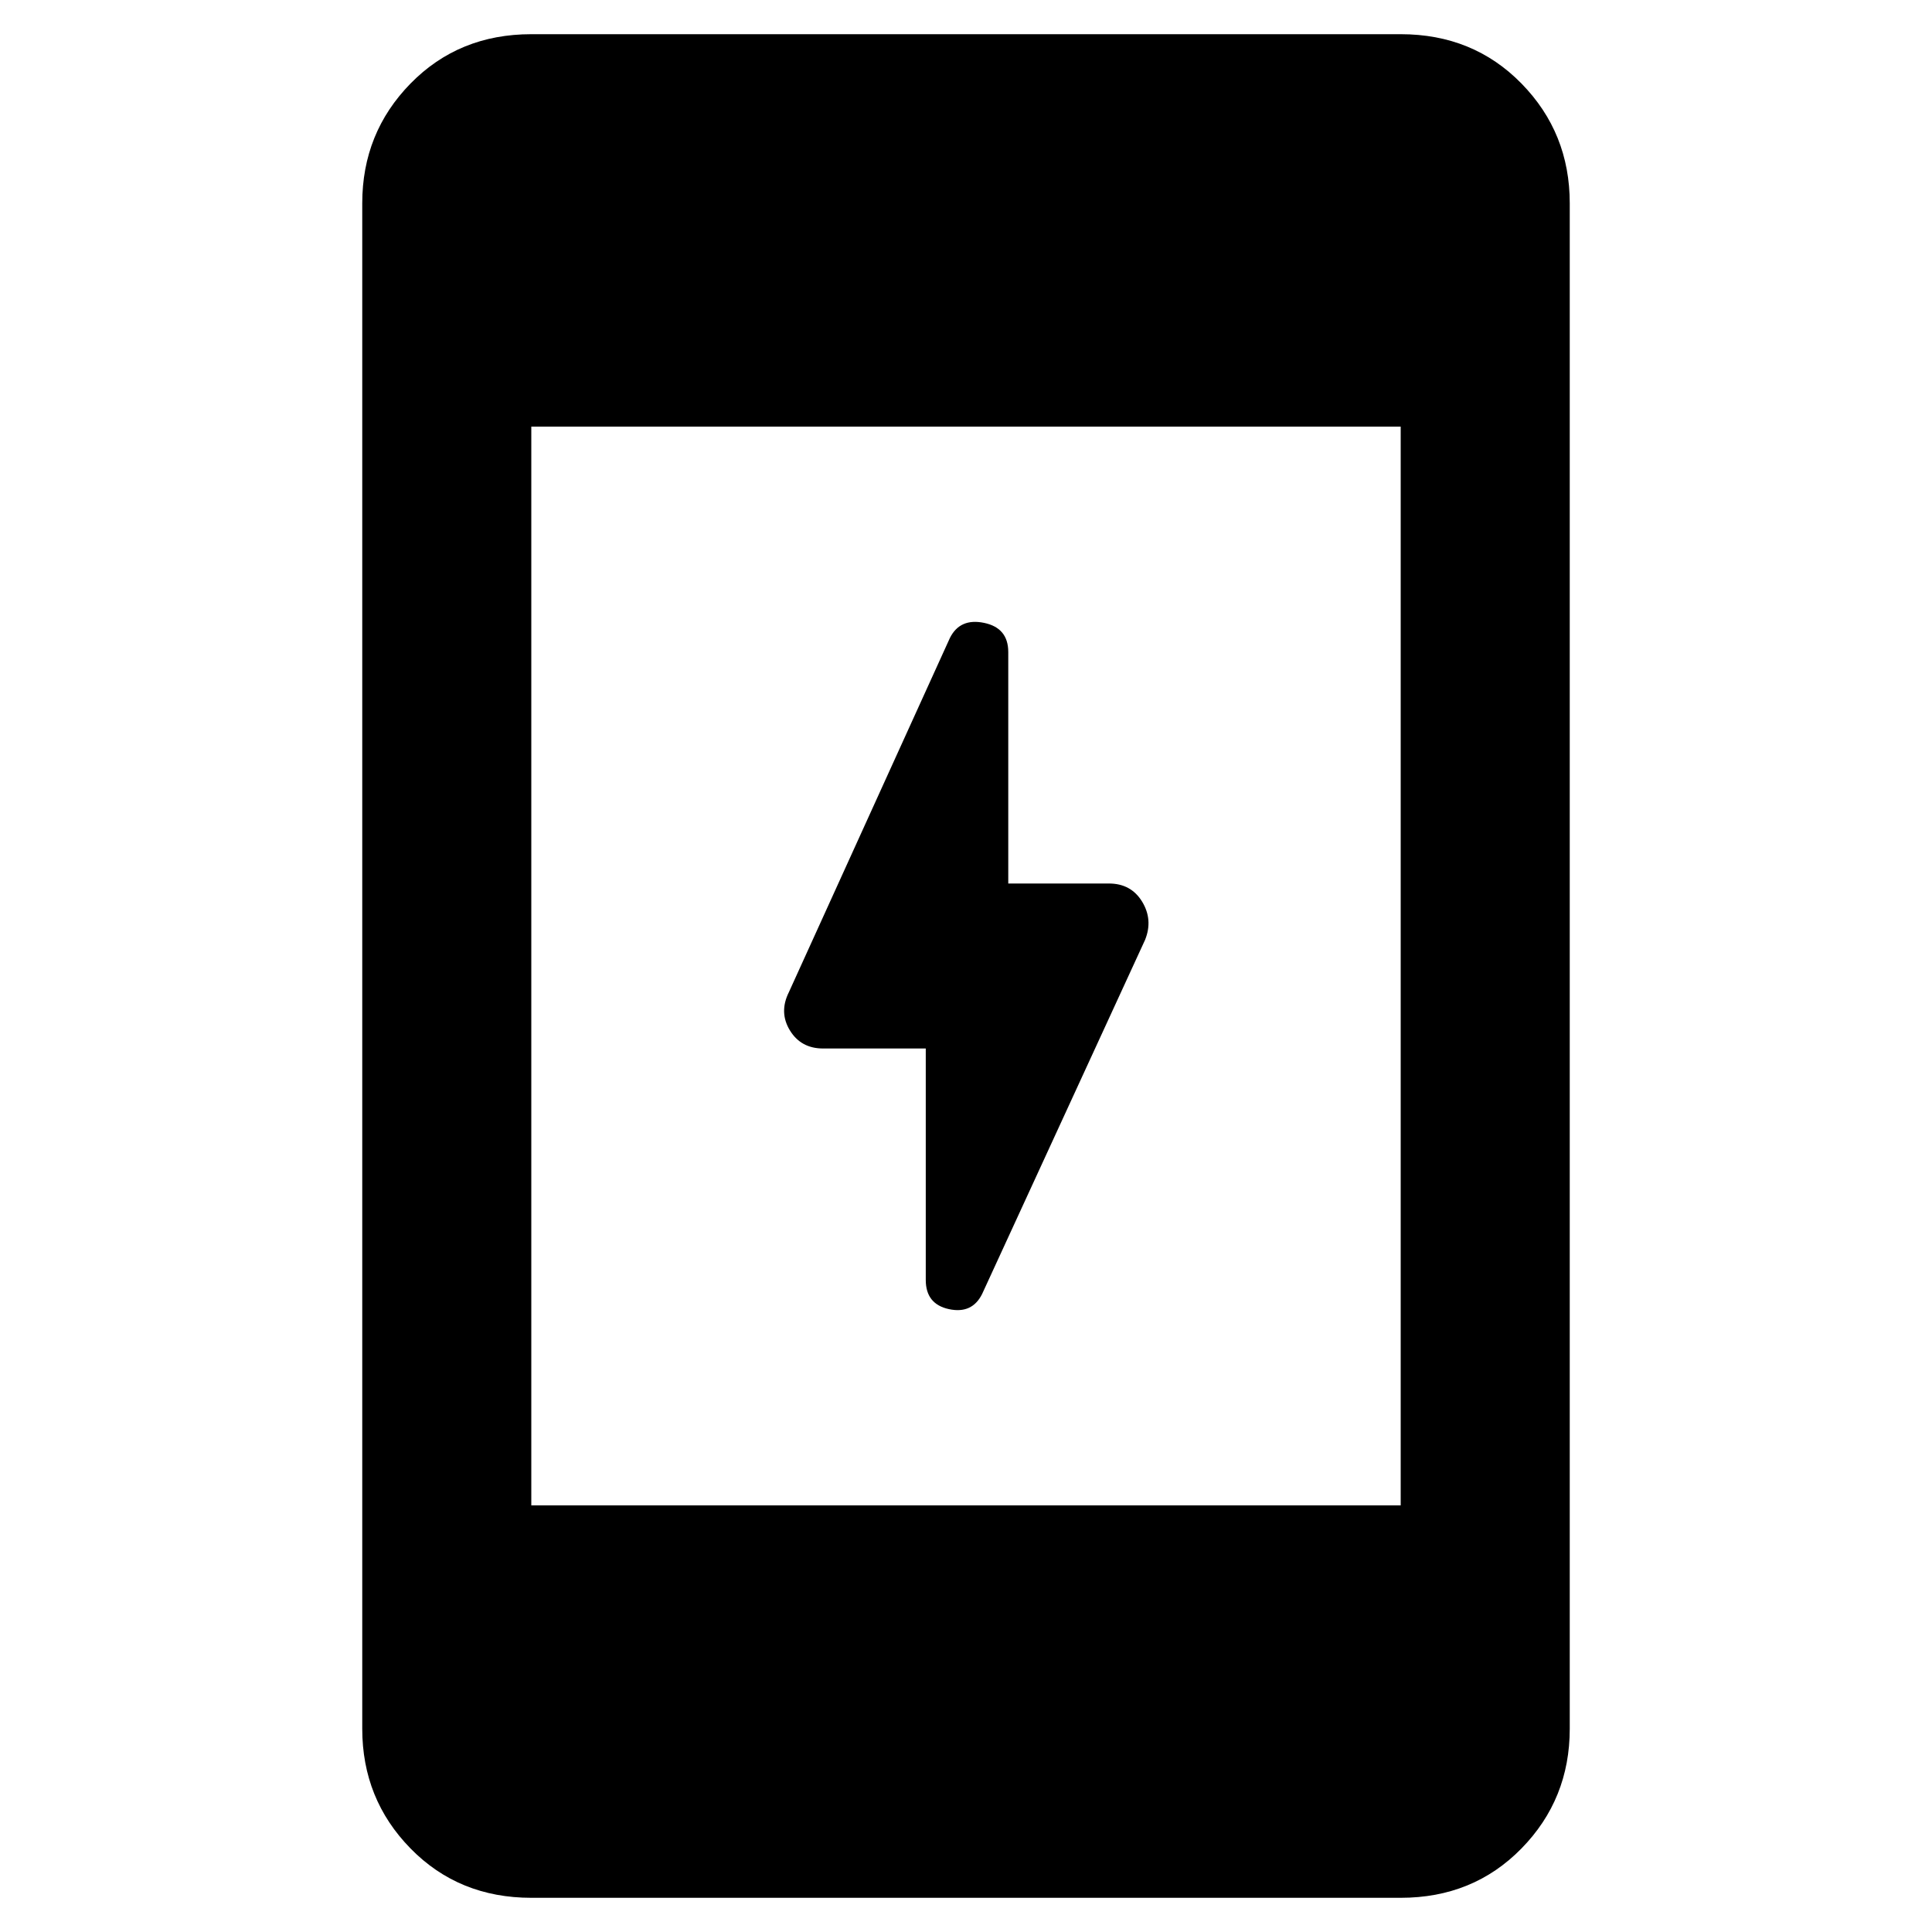 <svg xmlns="http://www.w3.org/2000/svg" height="40" width="40"><path d="M19.167 26.5v-4.792h-2.125q-.459 0-.688-.375-.229-.375-.021-.791l3.334-7.334q.208-.416.708-.312.5.104.5.604v4.792h2.083q.459 0 .688.375.229.375.062.791l-3.375 7.334q-.208.416-.687.312-.479-.104-.479-.604ZM11 39.292q-1.5 0-2.5-1.021t-1-2.479V4.208q0-1.458 1-2.479Q9.5.708 11 .708h18q1.5 0 2.5 1.021t1 2.479v31.584q0 1.458-1 2.479-1 1.021-2.5 1.021Zm0-8.125h18V8.833H11Z"/></svg>